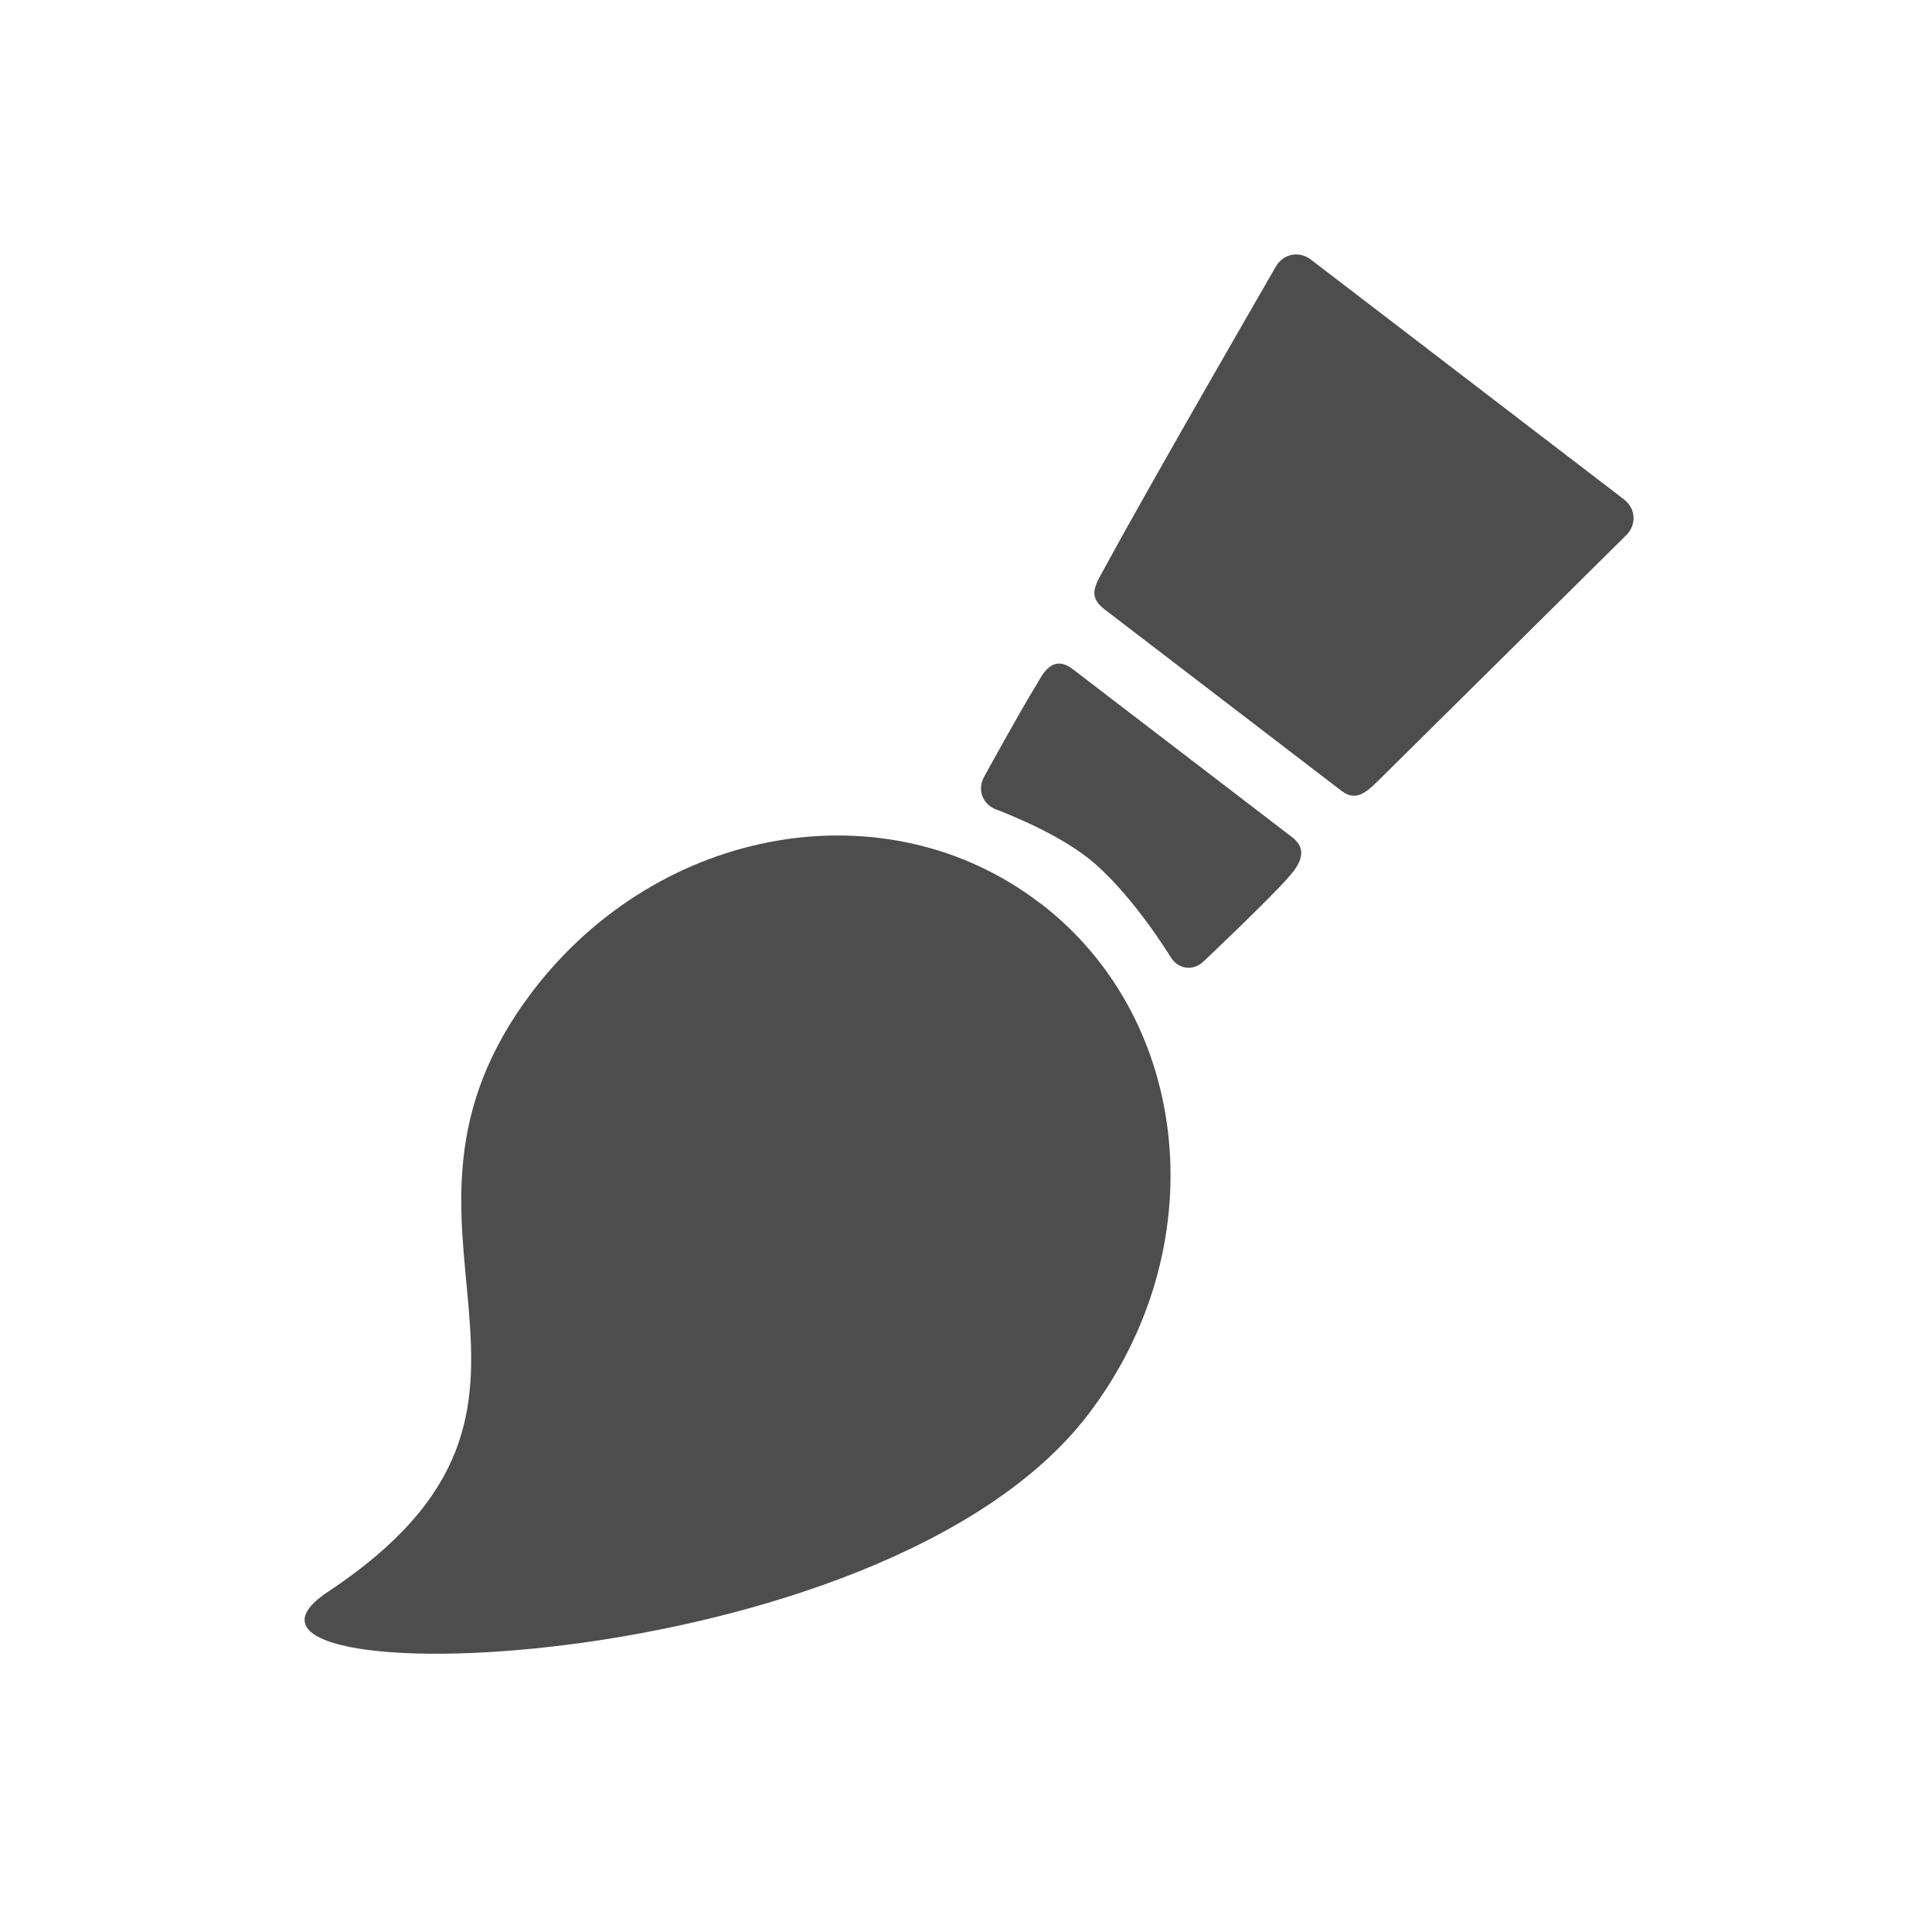 <svg viewBox="0 0 22 22" xmlns="http://www.w3.org/2000/svg"><g transform="matrix(.043.009-.009.043 4.374.718)" fill="#4d4d4d"><path d="m211 178.3c-45.06-21.62-100.5 0.334-123.9 49.03-34.3 71.5 42.76 99.83-20.17 163.5-35.12 35.55 145.3-5.856 183.4-85.25 23.36-48.69 5.768-105.7-39.29-127.3"/><path d="m337.7 44.85-92.11-44.19c-3.521-1.688-7.376-0.029-8.568 3.688 0 0-20.06 60.92-27.05 84.29-1.768 5.902-3.498 9.161 1.848 11.72 16 7.675 51.77 24.84 69.73 33.46 4.662 2.236 6.799-1.559 9.933-6.291 12.63-19.07 48.7-73.68 48.7-73.68 2.153-3.258 1.034-7.304-2.486-8.992"/><path d="m271.5 148.2c-15.84-7.594-48.77-23.4-64.61-31-6.381-3.06-7.568 3.75-8.57 6.469-2.311 6.267-8.163 25.44-8.163 25.44-1.192 3.717 0.991 7.22 4.854 7.785 0 0 14.88 2.175 25.26 7.155 12.85 6.165 26.68 20.94 26.68 20.94 2.666 2.85 6.61 2.518 8.765-0.739 0 0 13.02-18.76 16.77-25.38 1.375-2.431 4.726-7.933-0.989-10.67"/></g></svg>
